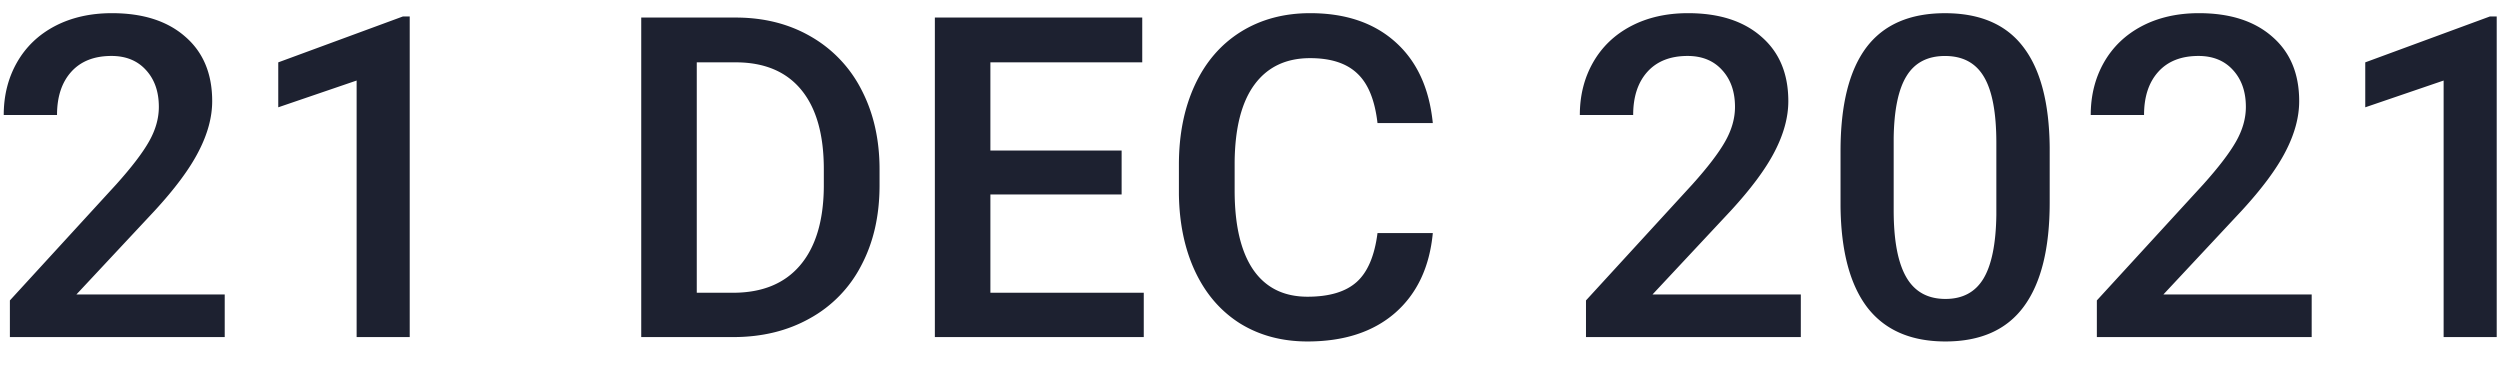 <svg width="89" height="13" fill="none" xmlns="http://www.w3.org/2000/svg"><path d="M8 12H.352v-1.305L4.14 6.562c.546-.609.935-1.117 1.164-1.523.234-.411.351-.823.351-1.234 0-.542-.153-.98-.46-1.313-.303-.333-.712-.5-1.227-.5-.615 0-1.091.188-1.43.563-.338.375-.508.888-.508 1.539H.133c0-.693.156-1.315.469-1.867.317-.558.768-.99 1.351-1.297C2.542.622 3.22.469 3.984.469c1.105 0 1.974.278 2.61.836.64.552.96 1.317.96 2.297 0 .567-.16 1.164-.484 1.789-.317.62-.84 1.325-1.57 2.117l-2.781 2.976H8V12Zm6.586 0h-1.89V2.867l-2.79.953v-1.6L14.344.586h.242V12Zm8.242 0V.625h3.36c1.005 0 1.895.224 2.671.672a4.574 4.574 0 0 1 1.813 1.906c.427.823.64 1.766.64 2.828v.57c0 1.079-.216 2.027-.648 2.844a4.495 4.495 0 0 1-1.836 1.89c-.791.444-1.7.665-2.726.665h-3.274Zm1.977-9.781v8.203h1.289c1.036 0 1.83-.323 2.383-.969.557-.65.84-1.583.851-2.797v-.633c0-1.234-.268-2.177-.805-2.828-.536-.65-1.315-.976-2.335-.976h-1.383ZM39.93 6.922h-4.672v3.5h5.46V12h-7.437V.625h7.383v1.594h-5.406v3.14h4.672v1.563Zm11.078 1.375c-.115 1.213-.563 2.161-1.344 2.844-.781.677-1.82 1.015-3.117 1.015-.906 0-1.706-.213-2.399-.64-.687-.433-1.218-1.045-1.593-1.836-.375-.792-.57-1.711-.586-2.758V5.859c0-1.073.19-2.018.57-2.836.38-.817.925-1.447 1.633-1.89.713-.443 1.536-.664 2.469-.664 1.255 0 2.265.34 3.03 1.023.767.682 1.212 1.646 1.337 2.89h-1.969c-.094-.817-.333-1.405-.719-1.765-.38-.364-.94-.547-1.68-.547-.859 0-1.52.315-1.984.946-.458.625-.692 1.544-.703 2.757v1.008c0 1.23.219 2.167.656 2.813.443.646 1.089.969 1.938.969.776 0 1.36-.175 1.75-.524.39-.349.638-.93.742-1.742h1.969ZM64.109 12h-7.648v-1.305l3.789-4.133c.547-.609.935-1.117 1.164-1.523.234-.411.352-.823.352-1.234 0-.542-.154-.98-.461-1.313-.302-.333-.711-.5-1.227-.5-.614 0-1.091.188-1.43.563-.338.375-.507.888-.507 1.539h-1.899c0-.693.156-1.315.469-1.867.318-.558.768-.99 1.352-1.297.588-.308 1.265-.461 2.03-.461 1.105 0 1.975.278 2.61.836.64.552.961 1.317.961 2.297 0 .567-.161 1.164-.484 1.789-.318.62-.841 1.325-1.57 2.117l-2.782 2.976h5.281V12Zm8.86-4.79c0 1.636-.307 2.87-.922 3.704-.61.828-1.54 1.242-2.79 1.242-1.228 0-2.155-.403-2.78-1.21-.62-.813-.938-2.014-.954-3.602V5.375c0-1.635.305-2.862.915-3.68C67.052.878 67.987.47 69.242.47c1.245 0 2.172.398 2.781 1.195.615.797.93 1.99.946 3.578v1.969ZM71.07 5.087c0-1.068-.145-1.849-.437-2.344-.292-.5-.755-.75-1.39-.75-.62 0-1.076.237-1.368.711-.292.469-.445 1.203-.46 2.203v2.578c0 1.063.147 1.855.444 2.375.297.521.763.782 1.399.782.61 0 1.06-.24 1.351-.72.292-.483.446-1.239.461-2.265v-2.57ZM82.297 12h-7.649v-1.305l3.79-4.133c.546-.609.934-1.117 1.164-1.523.234-.411.351-.823.351-1.234 0-.542-.154-.98-.46-1.313-.303-.333-.712-.5-1.227-.5-.615 0-1.092.188-1.43.563-.339.375-.508.888-.508 1.539H74.43c0-.693.156-1.315.468-1.867.318-.558.769-.99 1.352-1.297.588-.308 1.266-.461 2.031-.461 1.104 0 1.974.278 2.61.836.64.552.96 1.317.96 2.297 0 .567-.16 1.164-.484 1.789-.318.62-.841 1.325-1.57 2.117l-2.781 2.976h5.28V12Zm6.586 0h-1.89V2.867l-2.79.953v-1.6L88.641.586h.242V12Z" fill="#1D2130"/></svg>